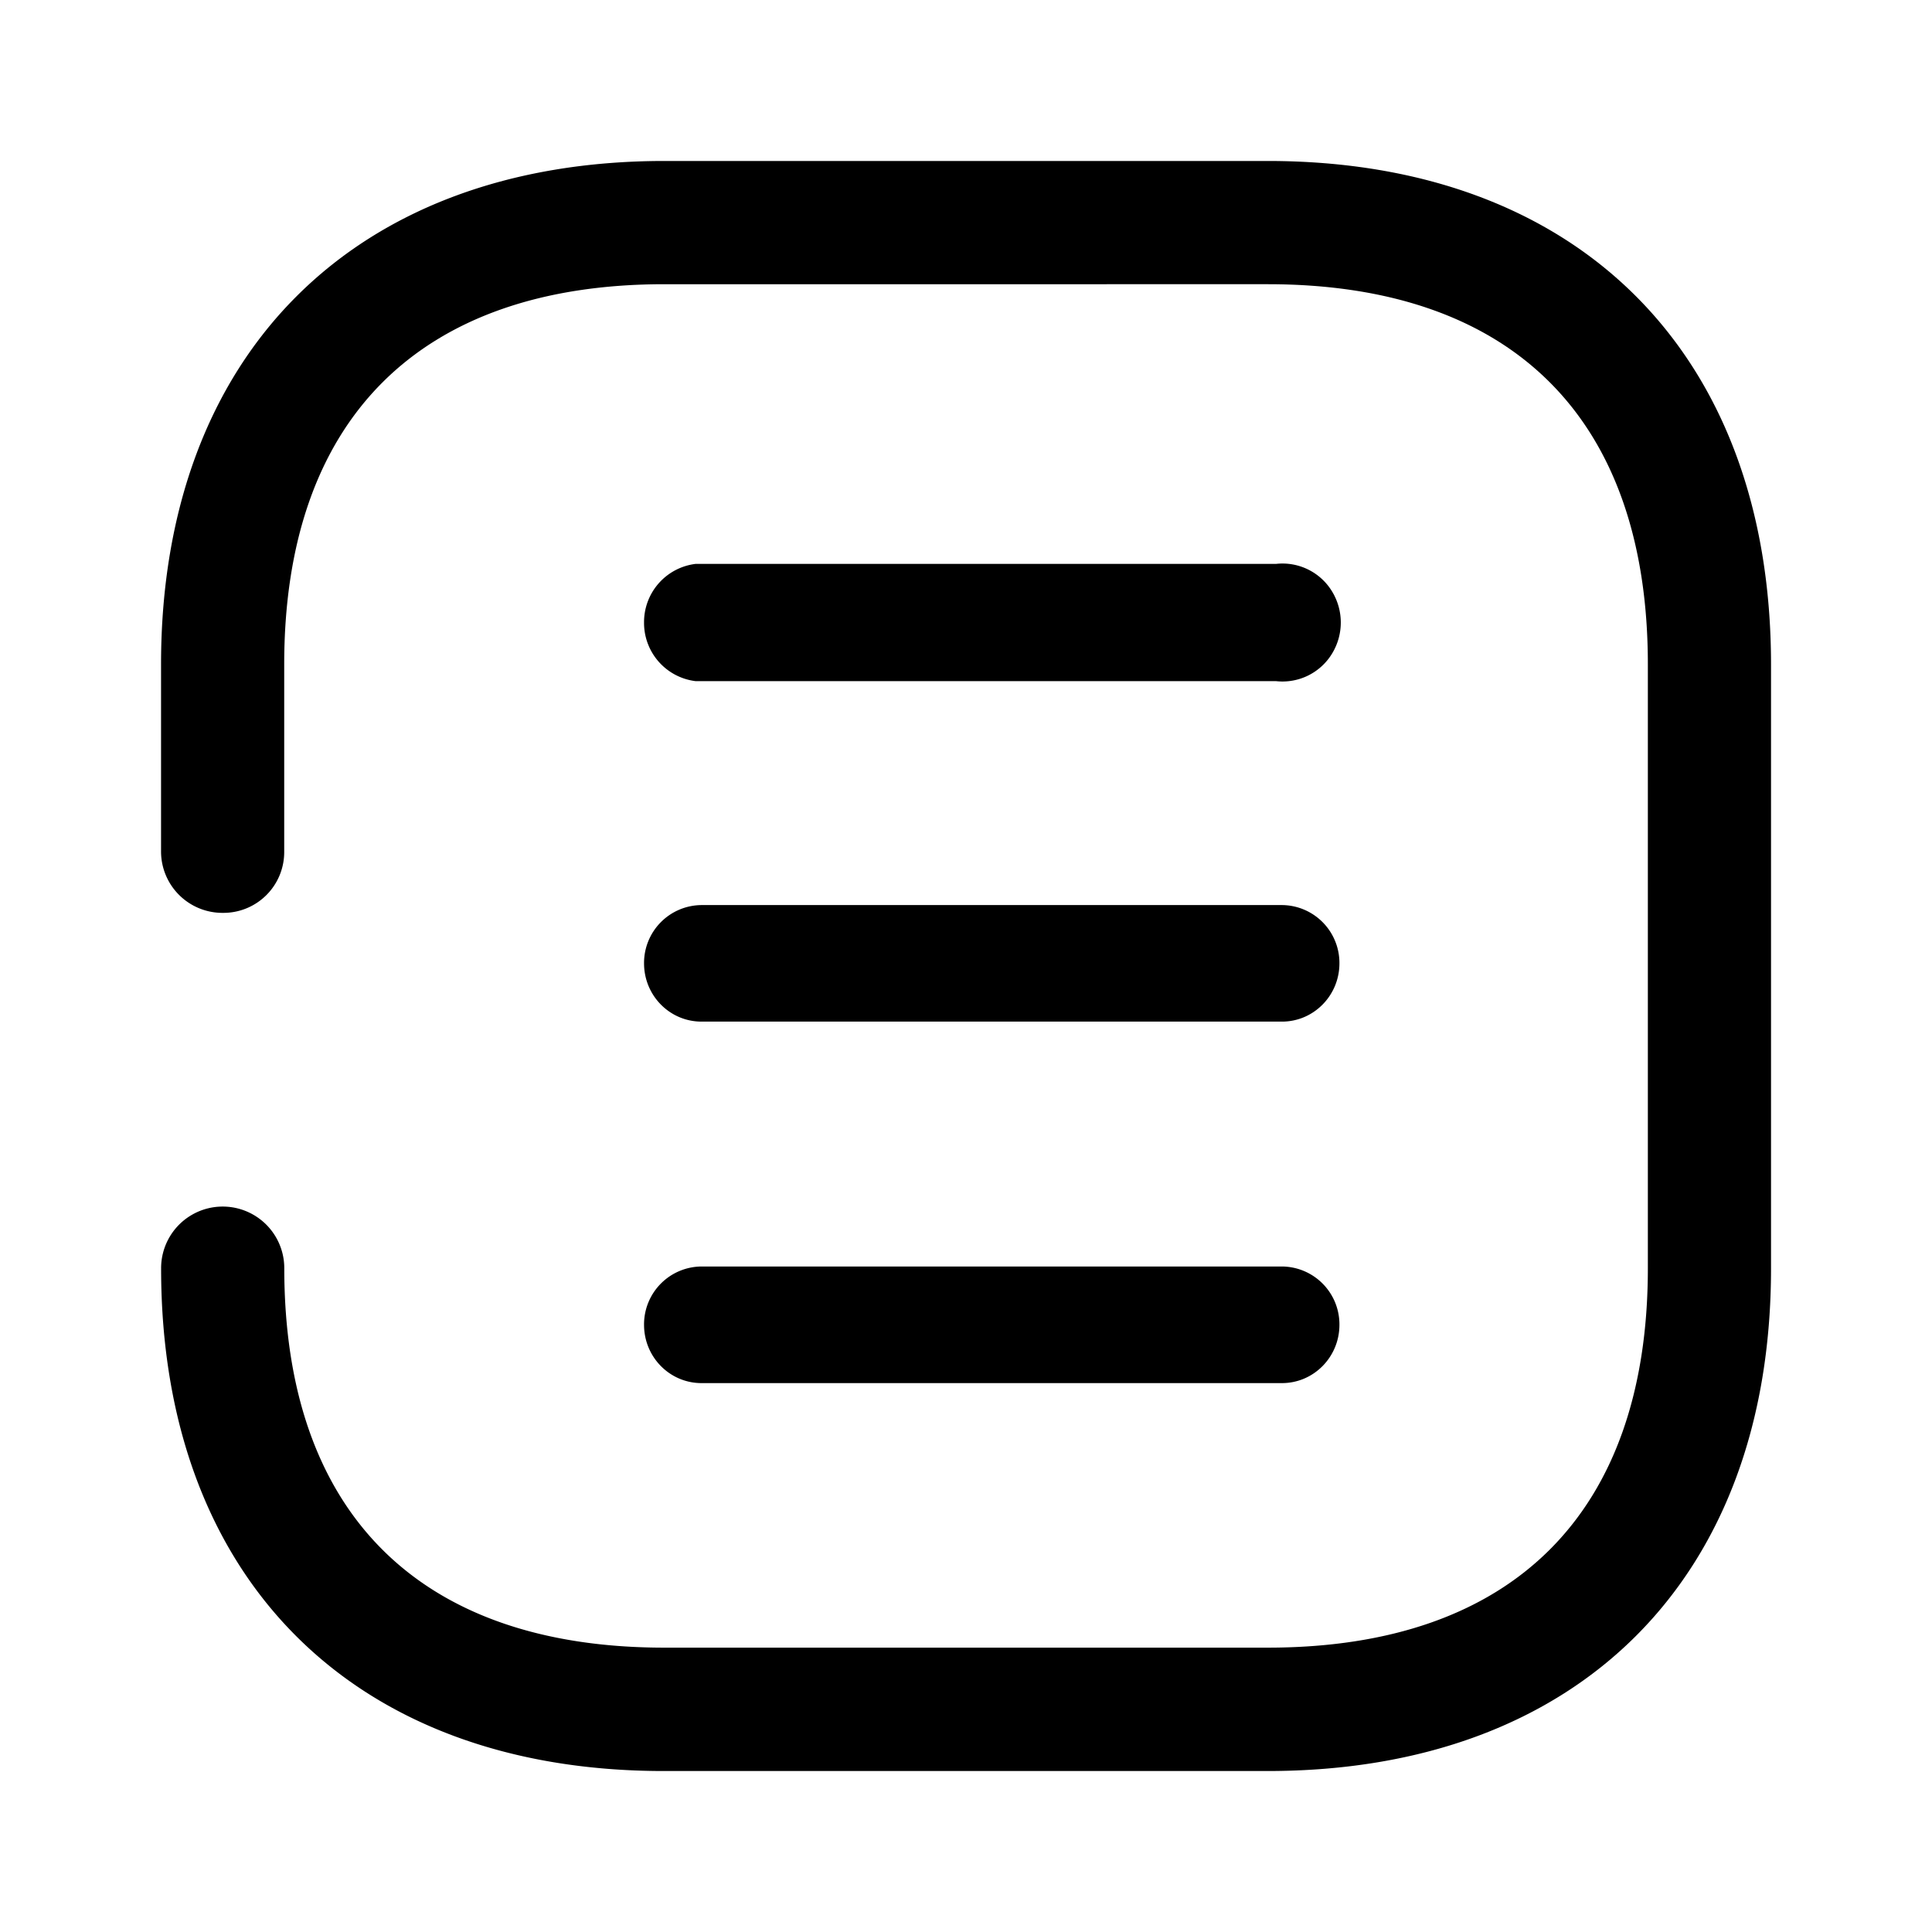 <svg width="28" height="28" fill="none" viewBox="0 0 28 28" xmlns="http://www.w3.org/2000/svg"><path d="M4.119 12.348a.881.881 0 0 1-.882.882h-.013a.89.89 0 0 1-.89-.892v-2.71c0-4.503 2.811-7.295 7.296-7.295h8.742c4.504 0 7.295 2.792 7.295 7.3v8.75c0 4.493-2.79 7.284-7.295 7.284H9.618c-4.494 0-7.285-2.79-7.283-7.288a.892.892 0 1 1 1.785 0c0 3.54 1.95 5.5 5.51 5.5h8.742c3.55 0 5.51-1.95 5.51-5.5v-8.75c0-3.55-1.949-5.51-5.51-5.51H9.629c-3.55 0-5.51 1.96-5.51 5.51v2.719Z" fill="currentColor"></path><path d="M10.177 14.806h8.402c.46 0 .833-.378.833-.845a.839.839 0 0 0-.833-.844h-8.412a.839.839 0 0 0-.833.844c0 .467.372.845.833.845h.01ZM10.177 20.045h8.402c.46 0 .833-.378.833-.845a.839.839 0 0 0-.833-.845h-8.412a.839.839 0 0 0-.833.845c0 .467.372.845.833.845h.01ZM10.095 9.872h8.402a.84.84 0 0 0 .806-.396.865.865 0 0 0 0-.908.84.84 0 0 0-.806-.396h-8.413a.85.85 0 0 0-.75.85.85.85 0 0 0 .75.85h.01Z" fill="currentColor"></path></svg>
